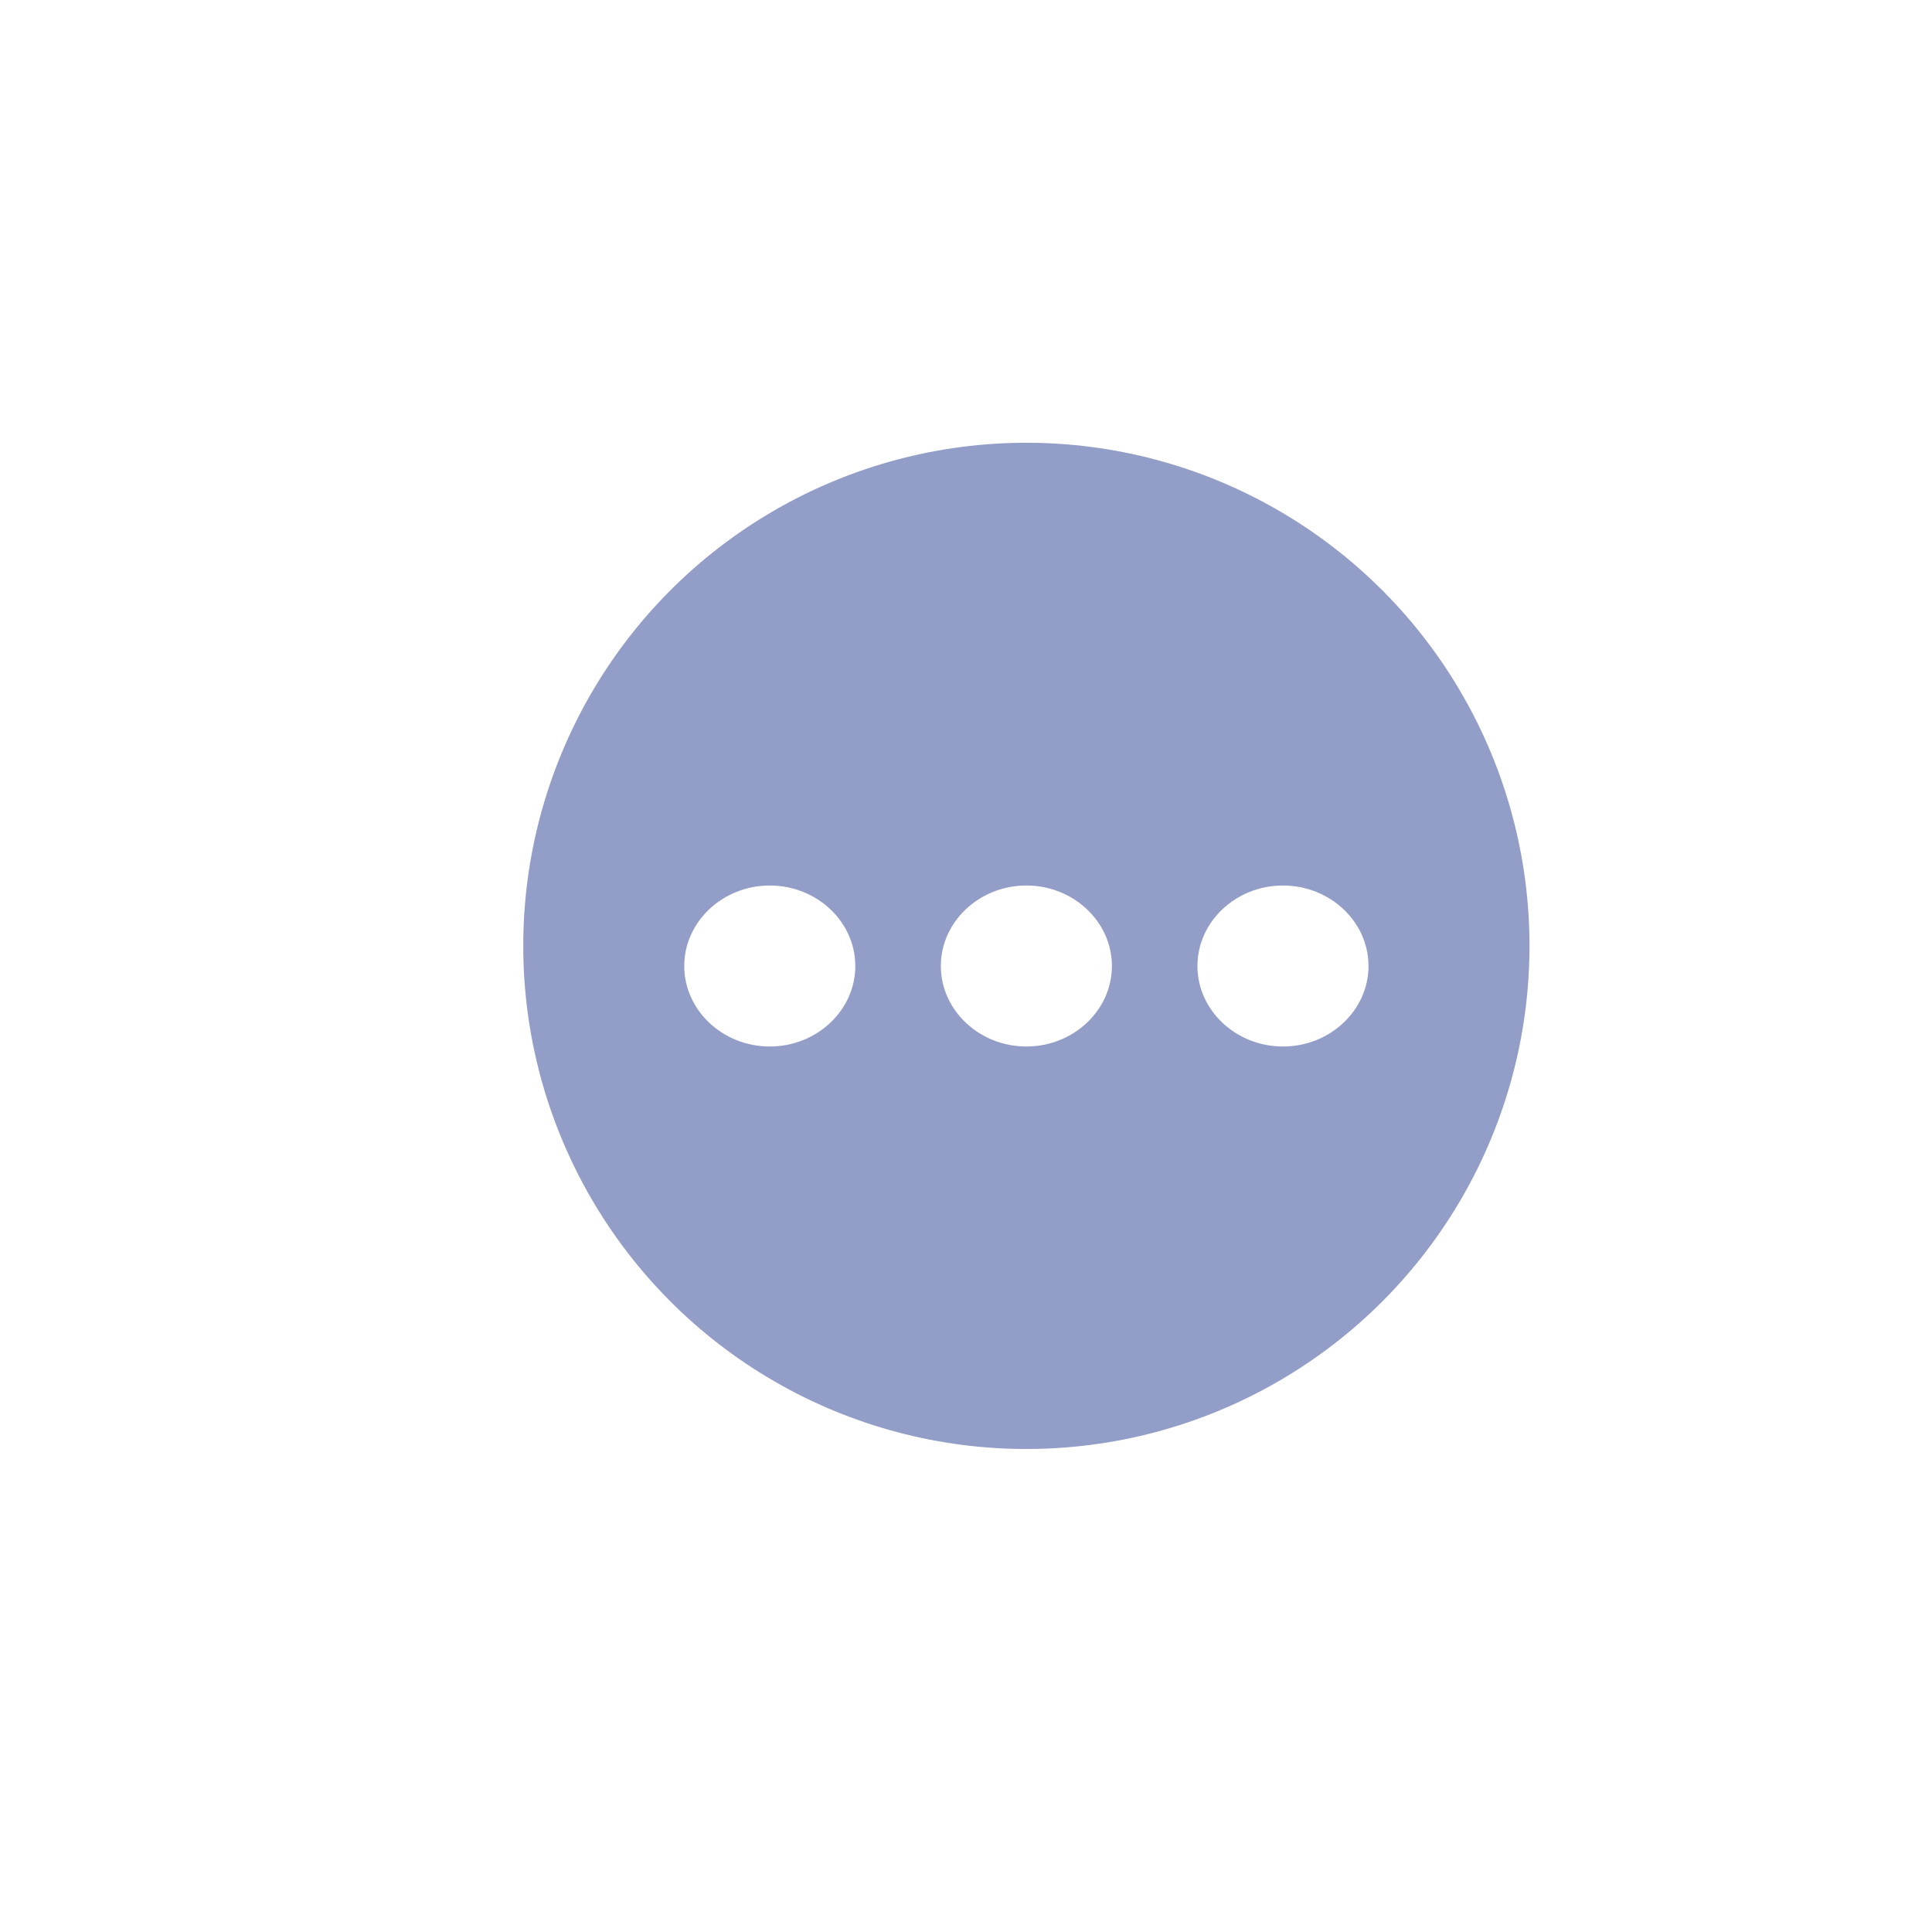 <svg width="48" height="48" viewBox="0 0 48 48" fill="none" xmlns="http://www.w3.org/2000/svg">
<g id="more ikona">
<rect id="Rectangle 107" width="48" height="48" fill="white"/>
<circle id="Ellipse 2" cx="25.5" cy="23.5" r="12.5" fill="#929EC8"/>
<path id="Vector" d="M19.125 22C17.956 22 17 22.9 17 24C17 25.1 17.956 26 19.125 26C20.294 26 21.25 25.1 21.25 24C21.25 22.9 20.294 22 19.125 22ZM31.875 22C30.706 22 29.75 22.9 29.75 24C29.75 25.1 30.706 26 31.875 26C33.044 26 34 25.1 34 24C34 22.9 33.044 22 31.875 22ZM25.5 22C24.331 22 23.375 22.9 23.375 24C23.375 25.1 24.331 26 25.5 26C26.669 26 27.625 25.1 27.625 24C27.625 22.9 26.669 22 25.5 22Z" fill="white"/>
</g>
</svg>
